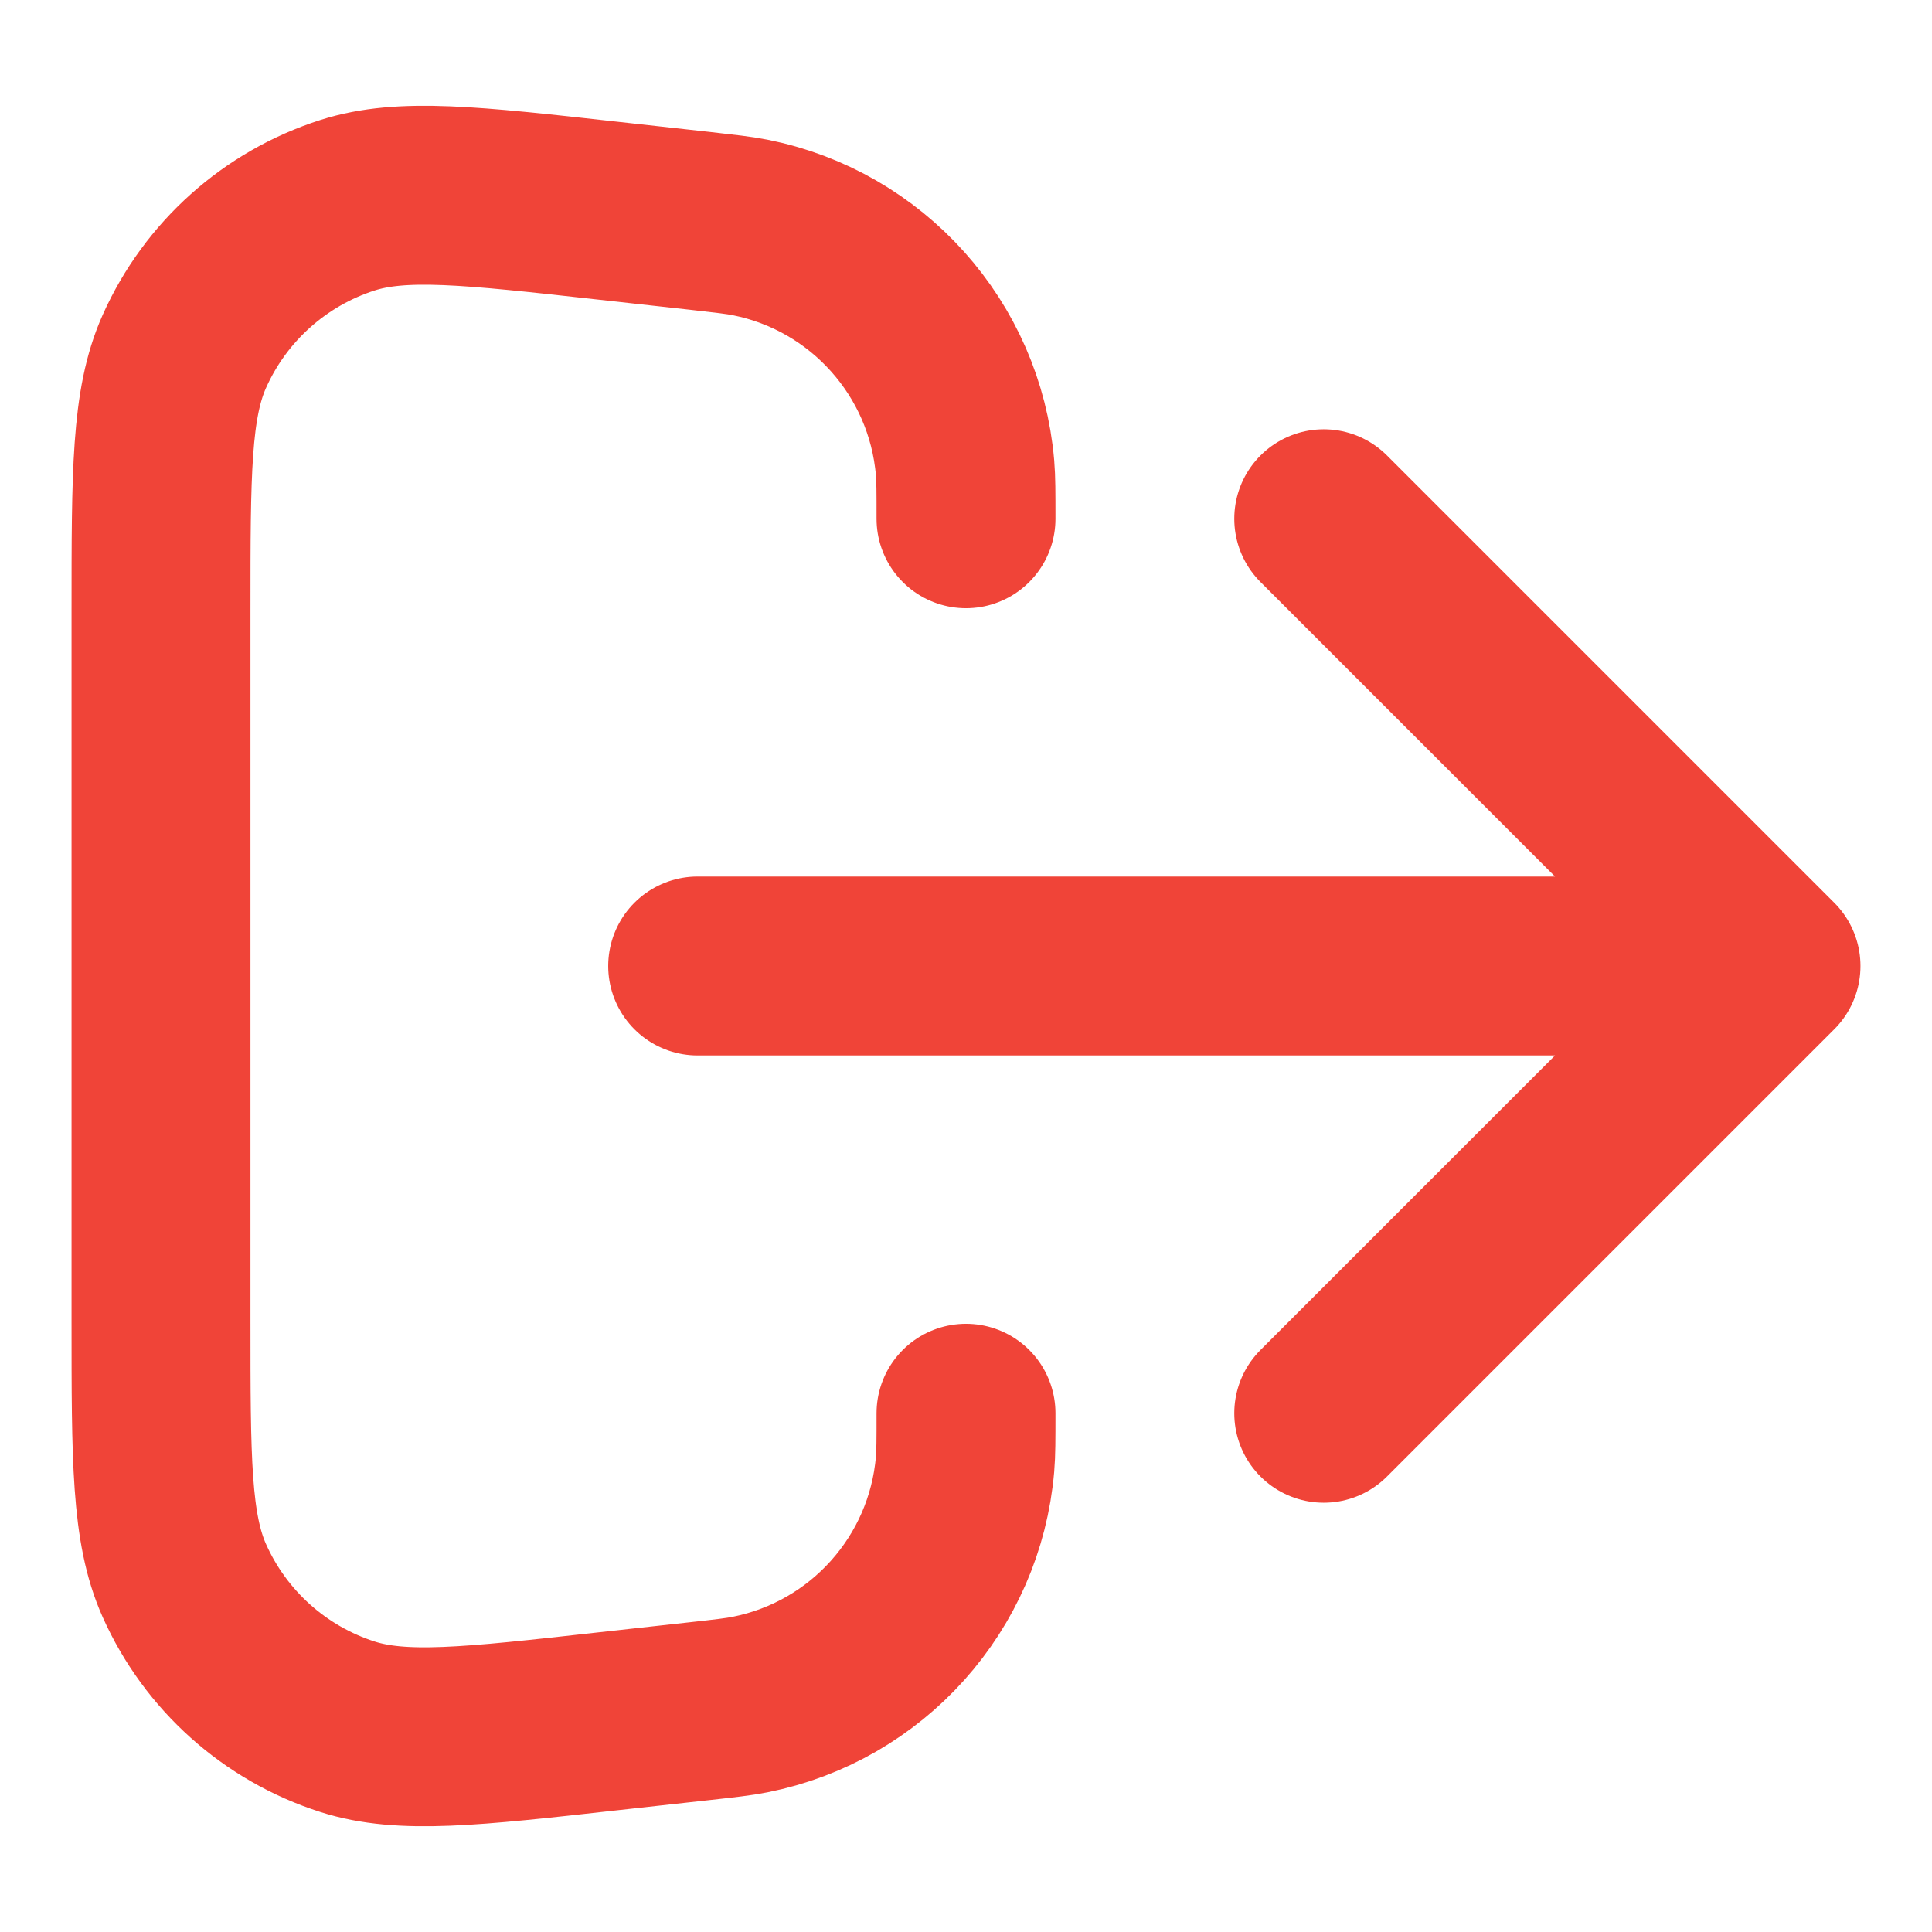 <svg width="18" height="18" viewBox="0 0 18 18" fill="none" xmlns="http://www.w3.org/2000/svg">
<path d="M12.333 13.167L16.5 9M16.5 9L12.333 4.833M16.5 9H6.5M9 13.167C9 13.413 9 13.536 8.991 13.643C8.896 14.752 8.079 15.664 6.988 15.881C6.883 15.902 6.76 15.916 6.515 15.943L5.664 16.037C4.385 16.18 3.746 16.25 3.238 16.088C2.561 15.871 2.008 15.376 1.718 14.727C1.5 14.24 1.5 13.597 1.5 12.31V5.69C1.5 4.403 1.5 3.76 1.718 3.273C2.008 2.624 2.561 2.129 3.238 1.912C3.746 1.75 4.385 1.821 5.664 1.963L6.515 2.057C6.76 2.085 6.883 2.098 6.988 2.119C8.079 2.336 8.896 3.248 8.991 4.357C9 4.464 9 4.587 9 4.833" stroke="#F04438" stroke-width="1.667" stroke-linecap="round" stroke-linejoin="round"/>
</svg>

